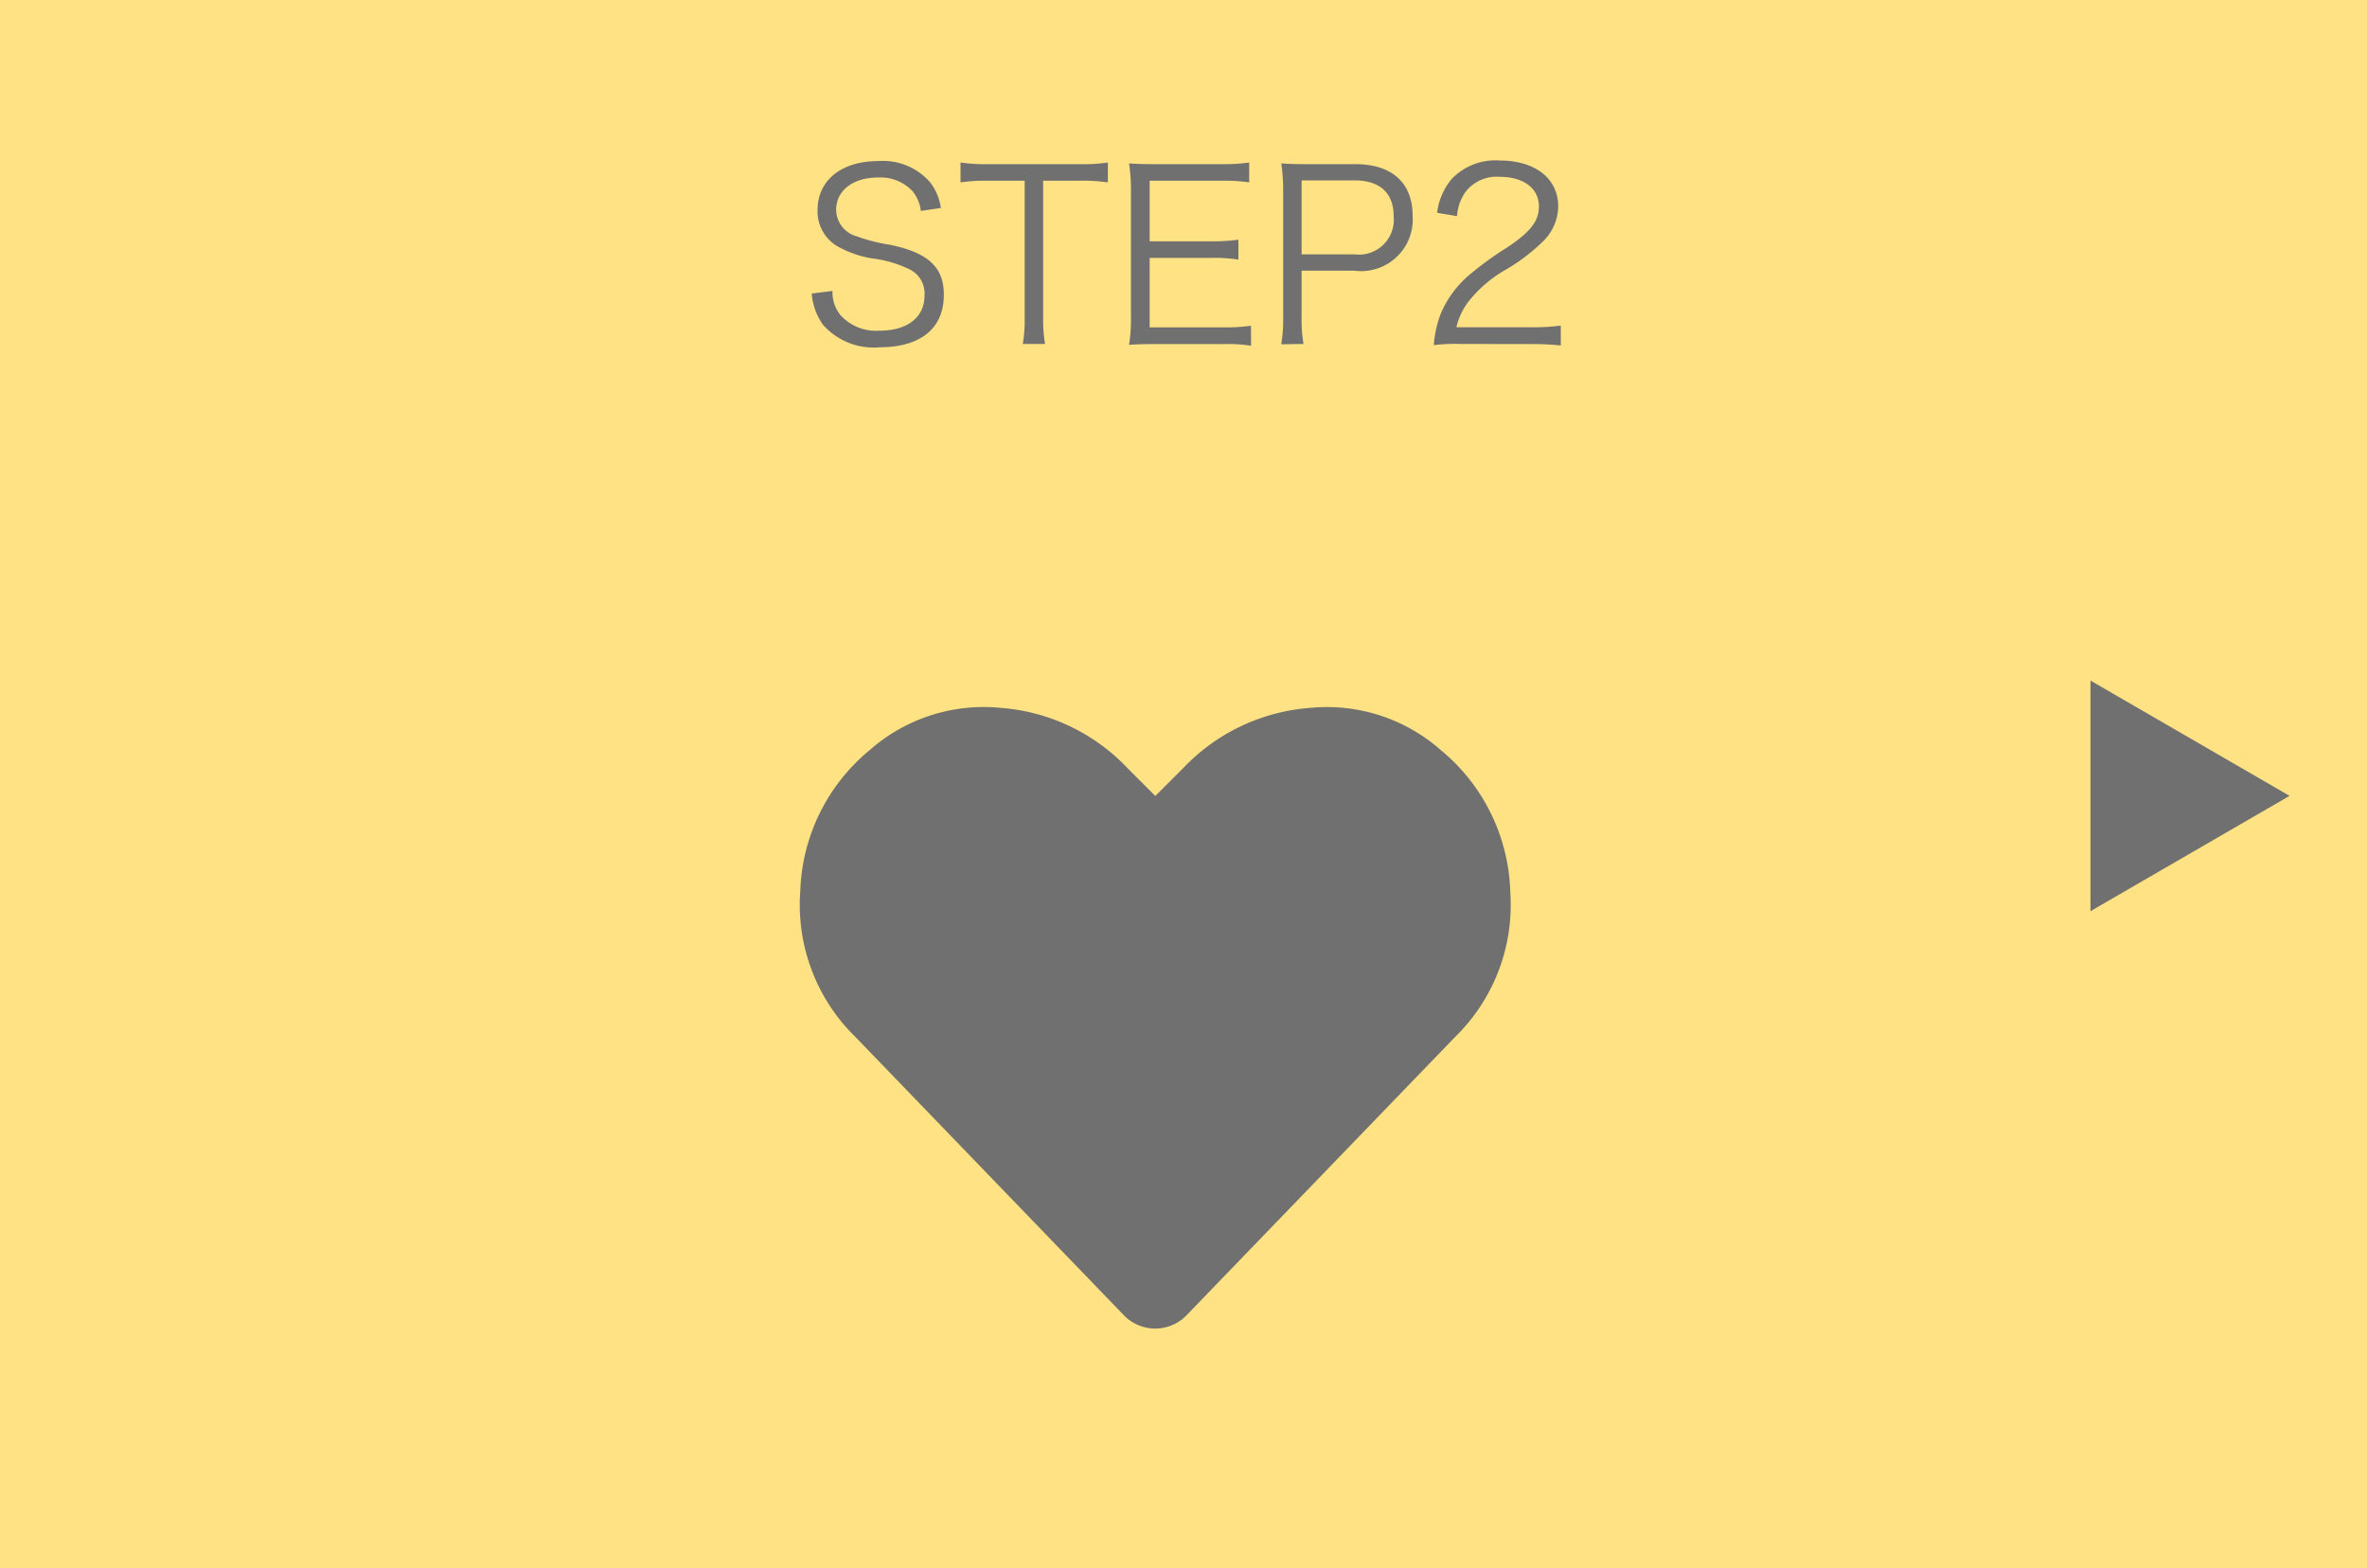 <svg id="グループ_36" data-name="グループ 36" xmlns="http://www.w3.org/2000/svg" width="80" height="53" viewBox="0 0 80 53">
  <rect id="長方形_3" data-name="長方形 3" width="80" height="53" fill="#ffe283"/>
  <path id="パス_7" data-name="パス 7" d="M4.8-4.648A1.848,1.848,0,0,0,4.448-5.5,2.108,2.108,0,0,0,2.68-6.232c-1.24,0-2.048.648-2.048,1.656a1.366,1.366,0,0,0,.744,1.264,3.628,3.628,0,0,0,1.088.368,3.932,3.932,0,0,1,1.32.392.914.914,0,0,1,.464.856C4.248-.952,3.672-.5,2.72-.5a1.62,1.62,0,0,1-1.336-.552,1.246,1.246,0,0,1-.248-.792l-.7.088A2.061,2.061,0,0,0,.816-.7a2.284,2.284,0,0,0,1.928.76C4.12.056,4.9-.584,4.9-1.712,4.9-2.64,4.384-3.128,3.1-3.4A5.857,5.857,0,0,1,1.96-3.688a.942.942,0,0,1-.7-.9c0-.648.576-1.088,1.4-1.088a1.484,1.484,0,0,1,1.184.464,1.306,1.306,0,0,1,.28.664Zm3.456-.92H9.5a5.754,5.754,0,0,1,.944.056v-.672a5.627,5.627,0,0,1-.944.056H6.376a5.641,5.641,0,0,1-.912-.056v.672a5.75,5.75,0,0,1,.92-.056H7.632V-.952a4.77,4.77,0,0,1-.064.9H8.32a4.934,4.934,0,0,1-.064-.9Zm7.024,4.9a5.925,5.925,0,0,1-.888.056H11.856V-2.96h2.1a5.426,5.426,0,0,1,.9.056v-.672a6.259,6.259,0,0,1-.9.056h-2.1V-5.568H14.32a5.622,5.622,0,0,1,.9.056v-.672a5.965,5.965,0,0,1-.9.056H12.04c-.384,0-.6-.008-.88-.024a5.9,5.9,0,0,1,.064.912V-.976a5.507,5.507,0,0,1-.064.952c.272-.016.5-.024.88-.024h2.344a5.239,5.239,0,0,1,.9.056Zm1.776.616a4.878,4.878,0,0,1-.064-.9V-2.528h1.784a1.745,1.745,0,0,0,1.968-1.856c0-1.112-.7-1.744-1.928-1.744H17.184c-.368,0-.592-.008-.88-.024a5.9,5.9,0,0,1,.064.912v4.3a4.953,4.953,0,0,1-.064.9ZM16.992-3.08v-2.5h1.784c.864,0,1.328.424,1.328,1.224A1.179,1.179,0,0,1,18.776-3.08ZM24.768-.048A9,9,0,0,1,25.752,0V-.672a6.984,6.984,0,0,1-.976.056H22.224a2.242,2.242,0,0,1,.456-.928,4.356,4.356,0,0,1,1.152-.984,6.306,6.306,0,0,0,1.36-1.032A1.67,1.67,0,0,0,25.664-4.7c0-.944-.776-1.552-1.984-1.552a2.045,2.045,0,0,0-1.608.616,2.175,2.175,0,0,0-.5,1.152l.672.112a1.619,1.619,0,0,1,.28-.808,1.323,1.323,0,0,1,1.16-.52c.816,0,1.328.392,1.328,1,0,.488-.264.84-1.056,1.376a10.861,10.861,0,0,0-1.224.88,3.512,3.512,0,0,0-1.04,1.376,3.673,3.673,0,0,0-.232,1.056,5.729,5.729,0,0,1,.88-.04Z" transform="translate(27 11.676)" fill="#707070"/>
  <path id="パス_6" data-name="パス 6" d="M21.7,2.953a6.436,6.436,0,0,1,2.344,4.781,6.239,6.239,0,0,1-1.875,4.922l-9.047,9.375a1.474,1.474,0,0,1-2.156,0L1.922,12.656A6.239,6.239,0,0,1,.047,7.734,6.436,6.436,0,0,1,2.391,2.953a5.821,5.821,0,0,1,4.43-1.43,6.584,6.584,0,0,1,4.289,2.039l.938.938.938-.937a6.584,6.584,0,0,1,4.289-2.039A5.821,5.821,0,0,1,21.7,2.953Z" transform="translate(27 22.4)" fill="#707070"/>
  <g id="多角形_4" data-name="多角形 4" transform="translate(77.383 23) rotate(90)" fill="#707070">
    <path d="M 6.927 6.229 L 0.867 6.229 L 3.897 0.998 L 6.927 6.229 Z" stroke="none"/>
    <path d="M 3.897 1.995 L 1.735 5.729 L 6.059 5.729 L 3.897 1.995 M 3.897 -3.814697265625e-06 L 7.794 6.729 L -9.5367431640625e-07 6.729 L 3.897 -3.814697265625e-06 Z" stroke="none" fill="#707070"/>
  </g>
</svg>
